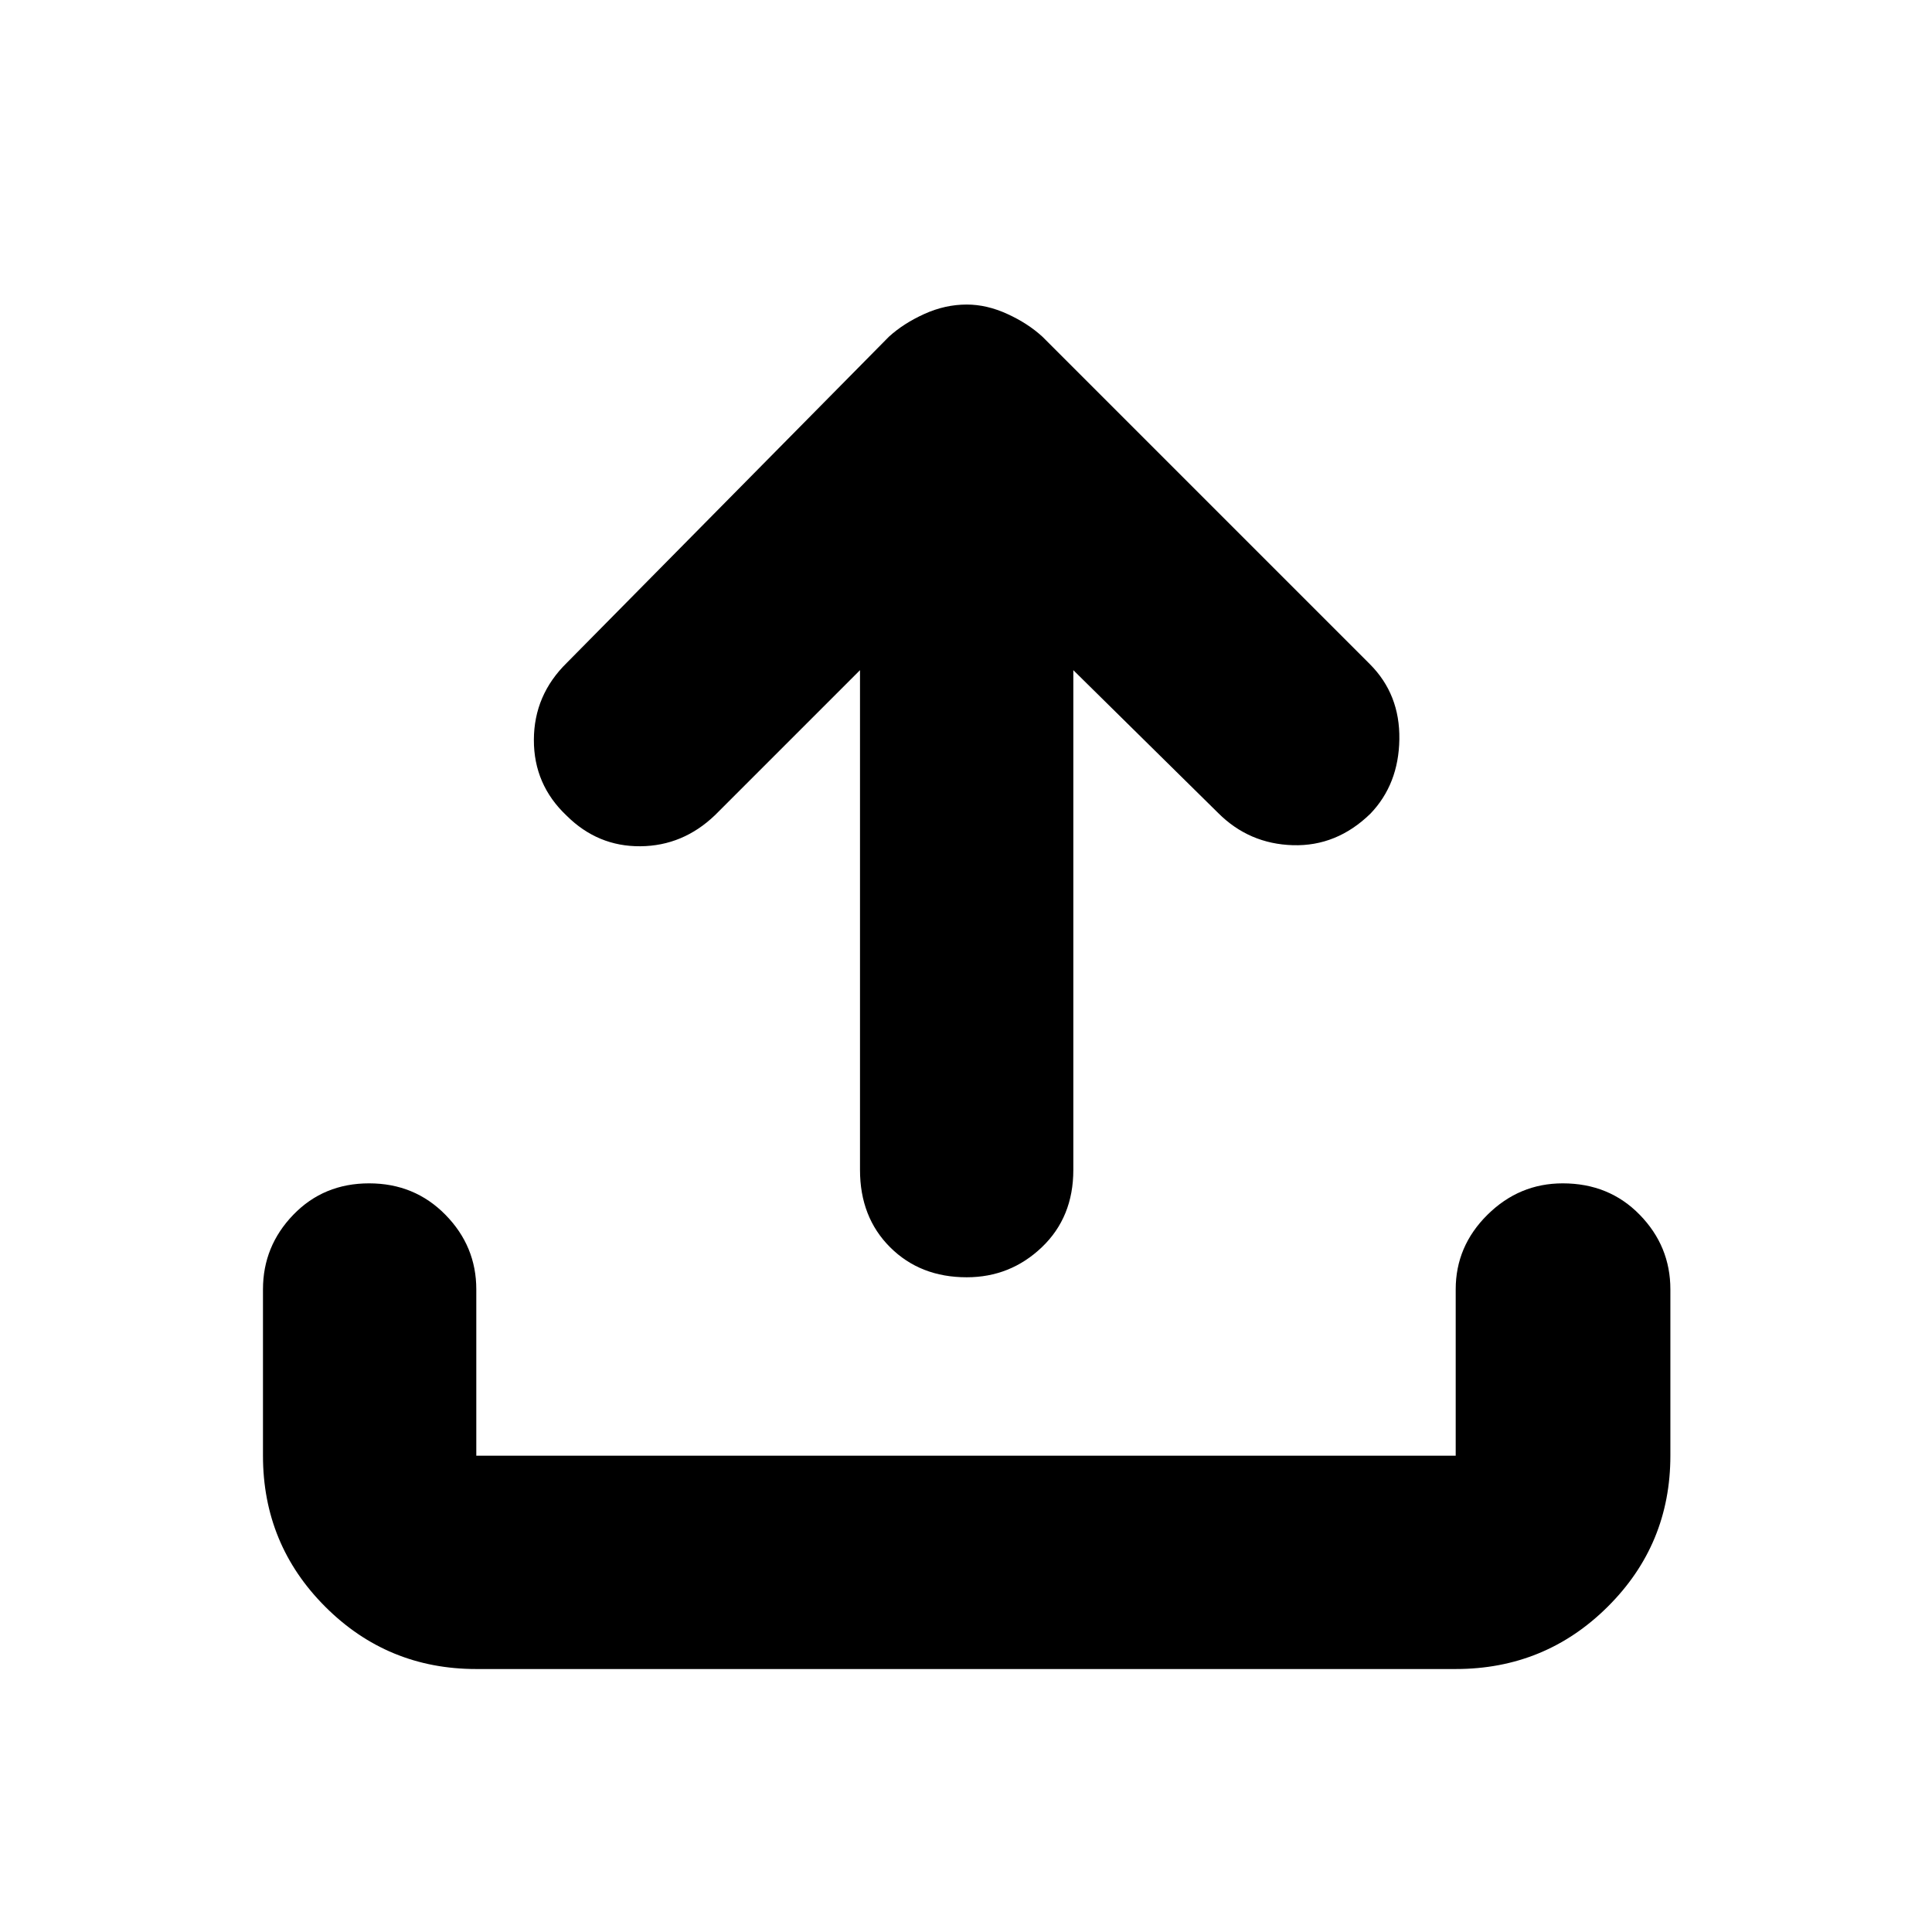 <svg xmlns="http://www.w3.org/2000/svg" height="40" viewBox="0 -960 960 960" width="40"><path d="M236.67-130.67q-44.1 0-75.05-30.95-30.95-30.95-30.95-75.05v-82.66q0-21.45 15.07-37.06Q160.81-372 183.41-372q22.59 0 37.92 15.61 15.34 15.61 15.34 37.06v82.66h486.66v-82.66q0-21.45 15.78-37.06Q754.88-372 776.51-372q23.04 0 38.26 15.61Q830-340.78 830-319.33v82.66q0 44.1-31.15 75.05-31.14 30.95-75.52 30.95H236.67ZM427.33-627l-72 72q-15.95 15.33-37.14 15.5-21.19.17-36.65-15.21-16.32-15.39-16.26-37.67.05-22.29 16.39-38.29l160-162q7.27-6.63 17.6-11.31 10.32-4.69 21.12-4.69 9.94 0 20.18 4.69 10.23 4.68 17.43 11.31L680.67-630q15 15 14.66 37.33-.33 22.34-14.4 37-16.73 16.28-38.5 15.64-21.76-.64-37.1-15.97l-72-71v248.33q0 23.5-15.65 38.42-15.65 14.92-37.34 14.92-23.09 0-38.05-14.92-14.96-14.92-14.96-38.42V-627Z"/></svg>